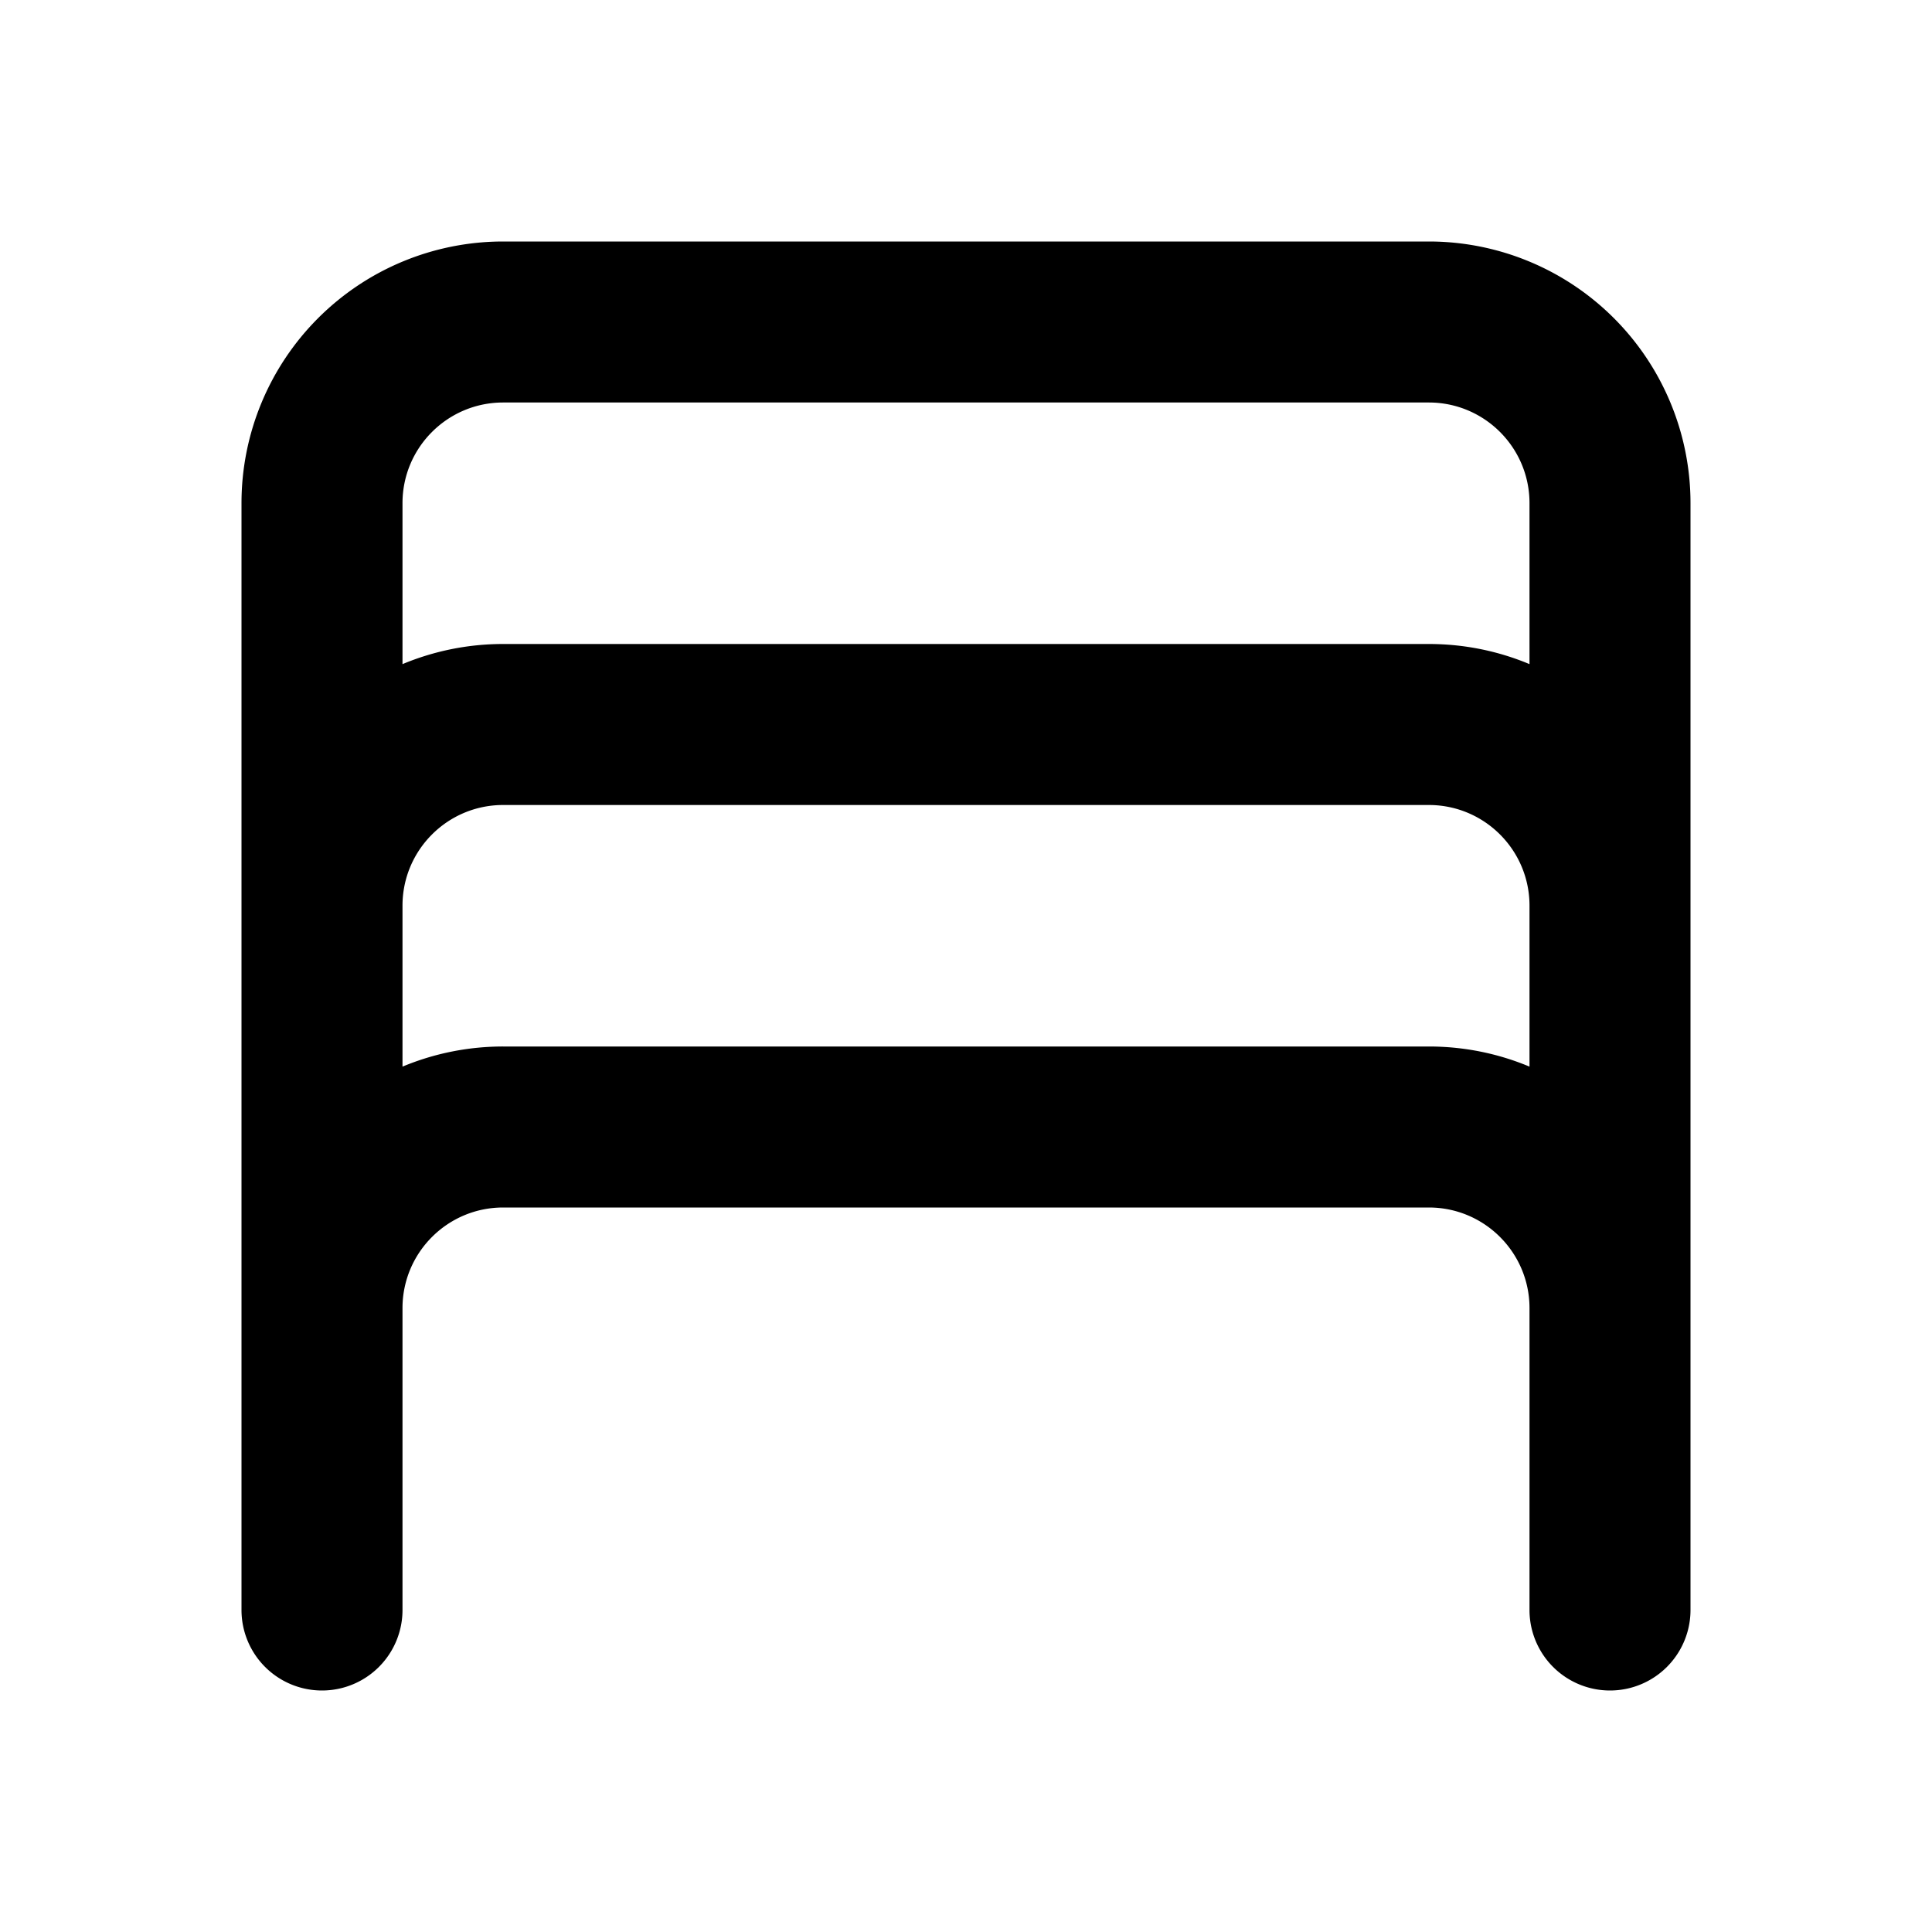 <svg xmlns="http://www.w3.org/2000/svg" width="1em" height="1em" viewBox="0 0 24 24"><path fill="currentColor" d="M3 6.25A3.25 3.25 0 0 1 6.25 3h11.5A3.25 3.25 0 0 1 21 6.25V20a1 1 0 1 1-2 0v-3.75c0-.69-.56-1.25-1.25-1.25H6.25C5.56 15 5 15.56 5 16.25V20a1 1 0 1 1-2 0zm2 7A3.24 3.24 0 0 1 6.25 13h11.5c.443 0 .865.089 1.25.25v-2c0-.69-.56-1.25-1.25-1.25H6.25C5.56 10 5 10.56 5 11.25zm14-7C19 5.56 18.44 5 17.75 5H6.25C5.56 5 5 5.56 5 6.25v2A3.24 3.24 0 0 1 6.25 8h11.5c.443 0 .865.089 1.25.25z"/></svg>